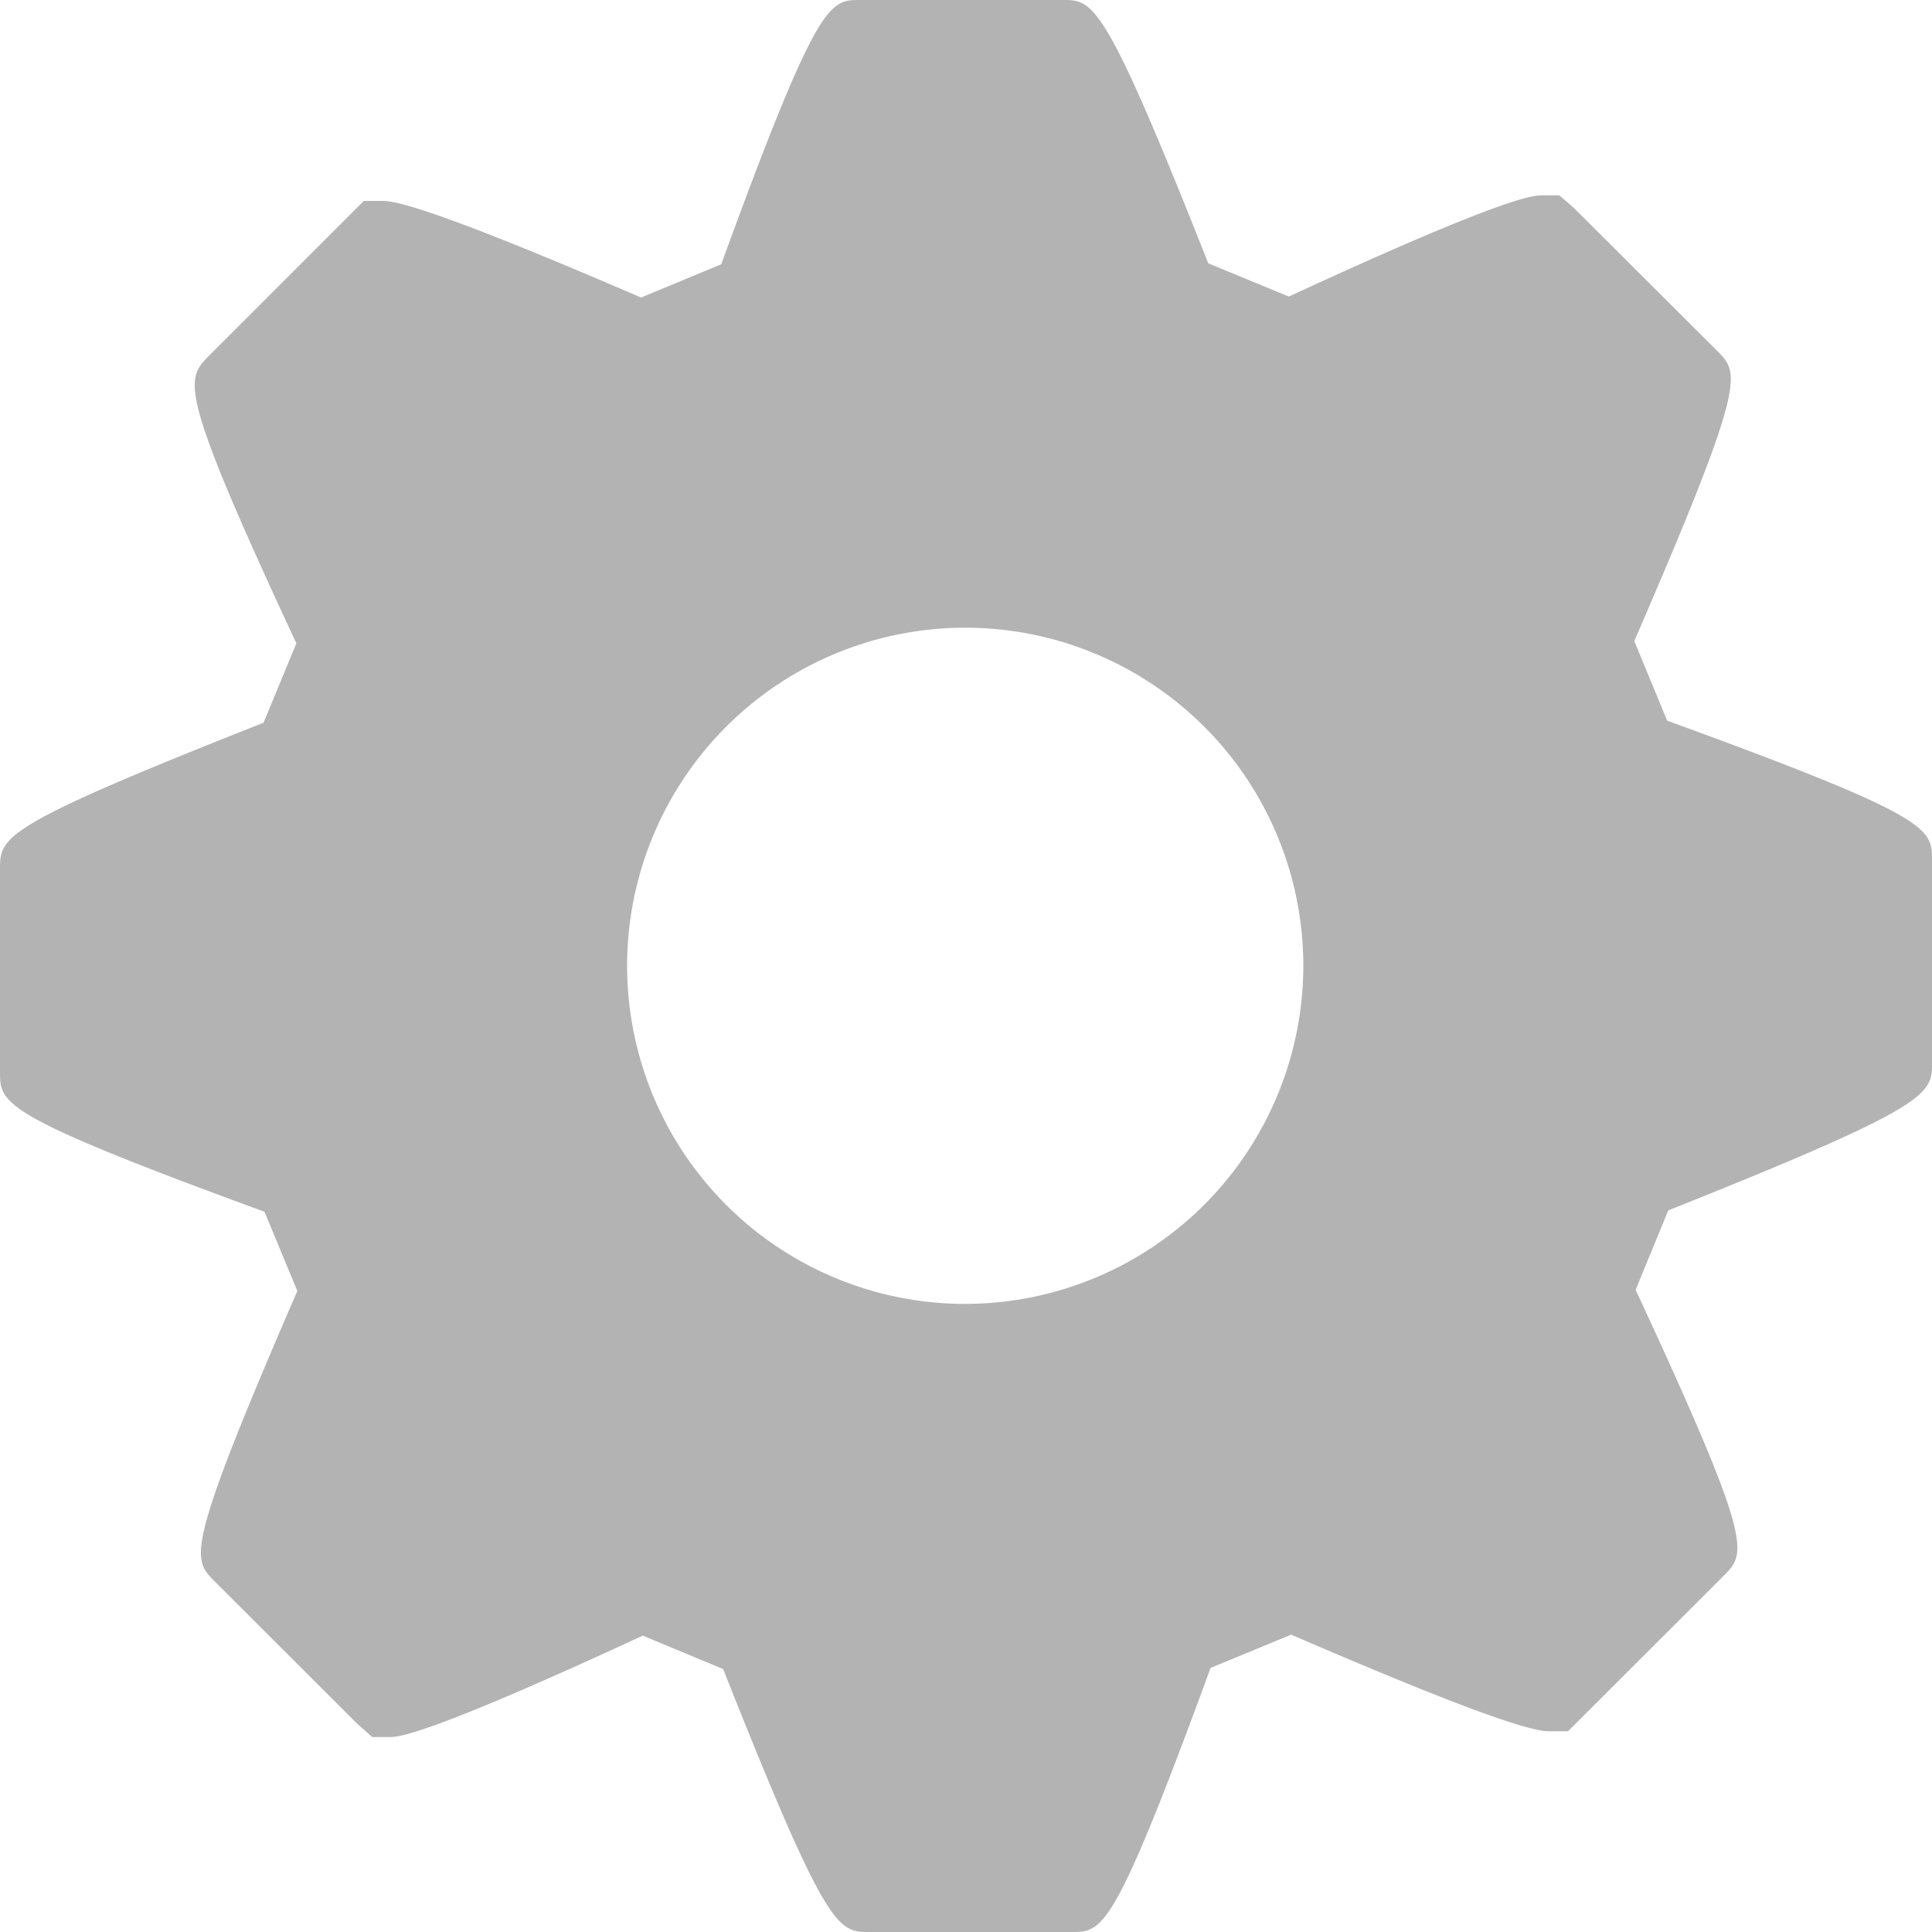 <svg id="layout" xmlns="http://www.w3.org/2000/svg" viewBox="0 0 100 100"><defs><style>.cls-1{fill:#b3b3b3;}</style></defs><title>setting_full_gray</title><path class="cls-1" d="M86.29,37.3l-1.7-4.12c5.83-13.45,5.45-13.85,4.31-15l-7.45-7.43-.74-.64h-.86c-.46,0-1.81,0-13.14,5.24l-4.17-1.72C57.15,0,56.6,0,55,0H44.51c-1.58,0-2.19,0-7.18,13.68L33.18,15.4c-7.65-3.3-12.14-5-13.35-5l-1,0-8,8C9.6,19.65,9.17,20.06,15.34,33.3l-1.7,4.11C0,42.79,0,43.31,0,45V55.48c0,1.65,0,2.23,13.69,7.24l1.7,4.1c-5.83,13.45-5.44,13.85-4.31,15l7.45,7.44.74.65h.87c.45,0,1.79,0,13.13-5.25l4.16,1.73C42.82,100,43.37,100,45,100H55.47c1.61,0,2.18,0,7.19-13.67l4.17-1.72c7.65,3.3,12.12,5,13.33,5l1,0,8.08-8.07c1.15-1.18,1.55-1.59-4.58-14.78l1.69-4.11C100,57.21,100,56.64,100,55V44.52C100,42.87,100,42.29,86.29,37.3ZM50,67.49A17.5,17.5,0,1,1,67.46,50,17.52,17.52,0,0,1,50,67.49Z"/></svg>